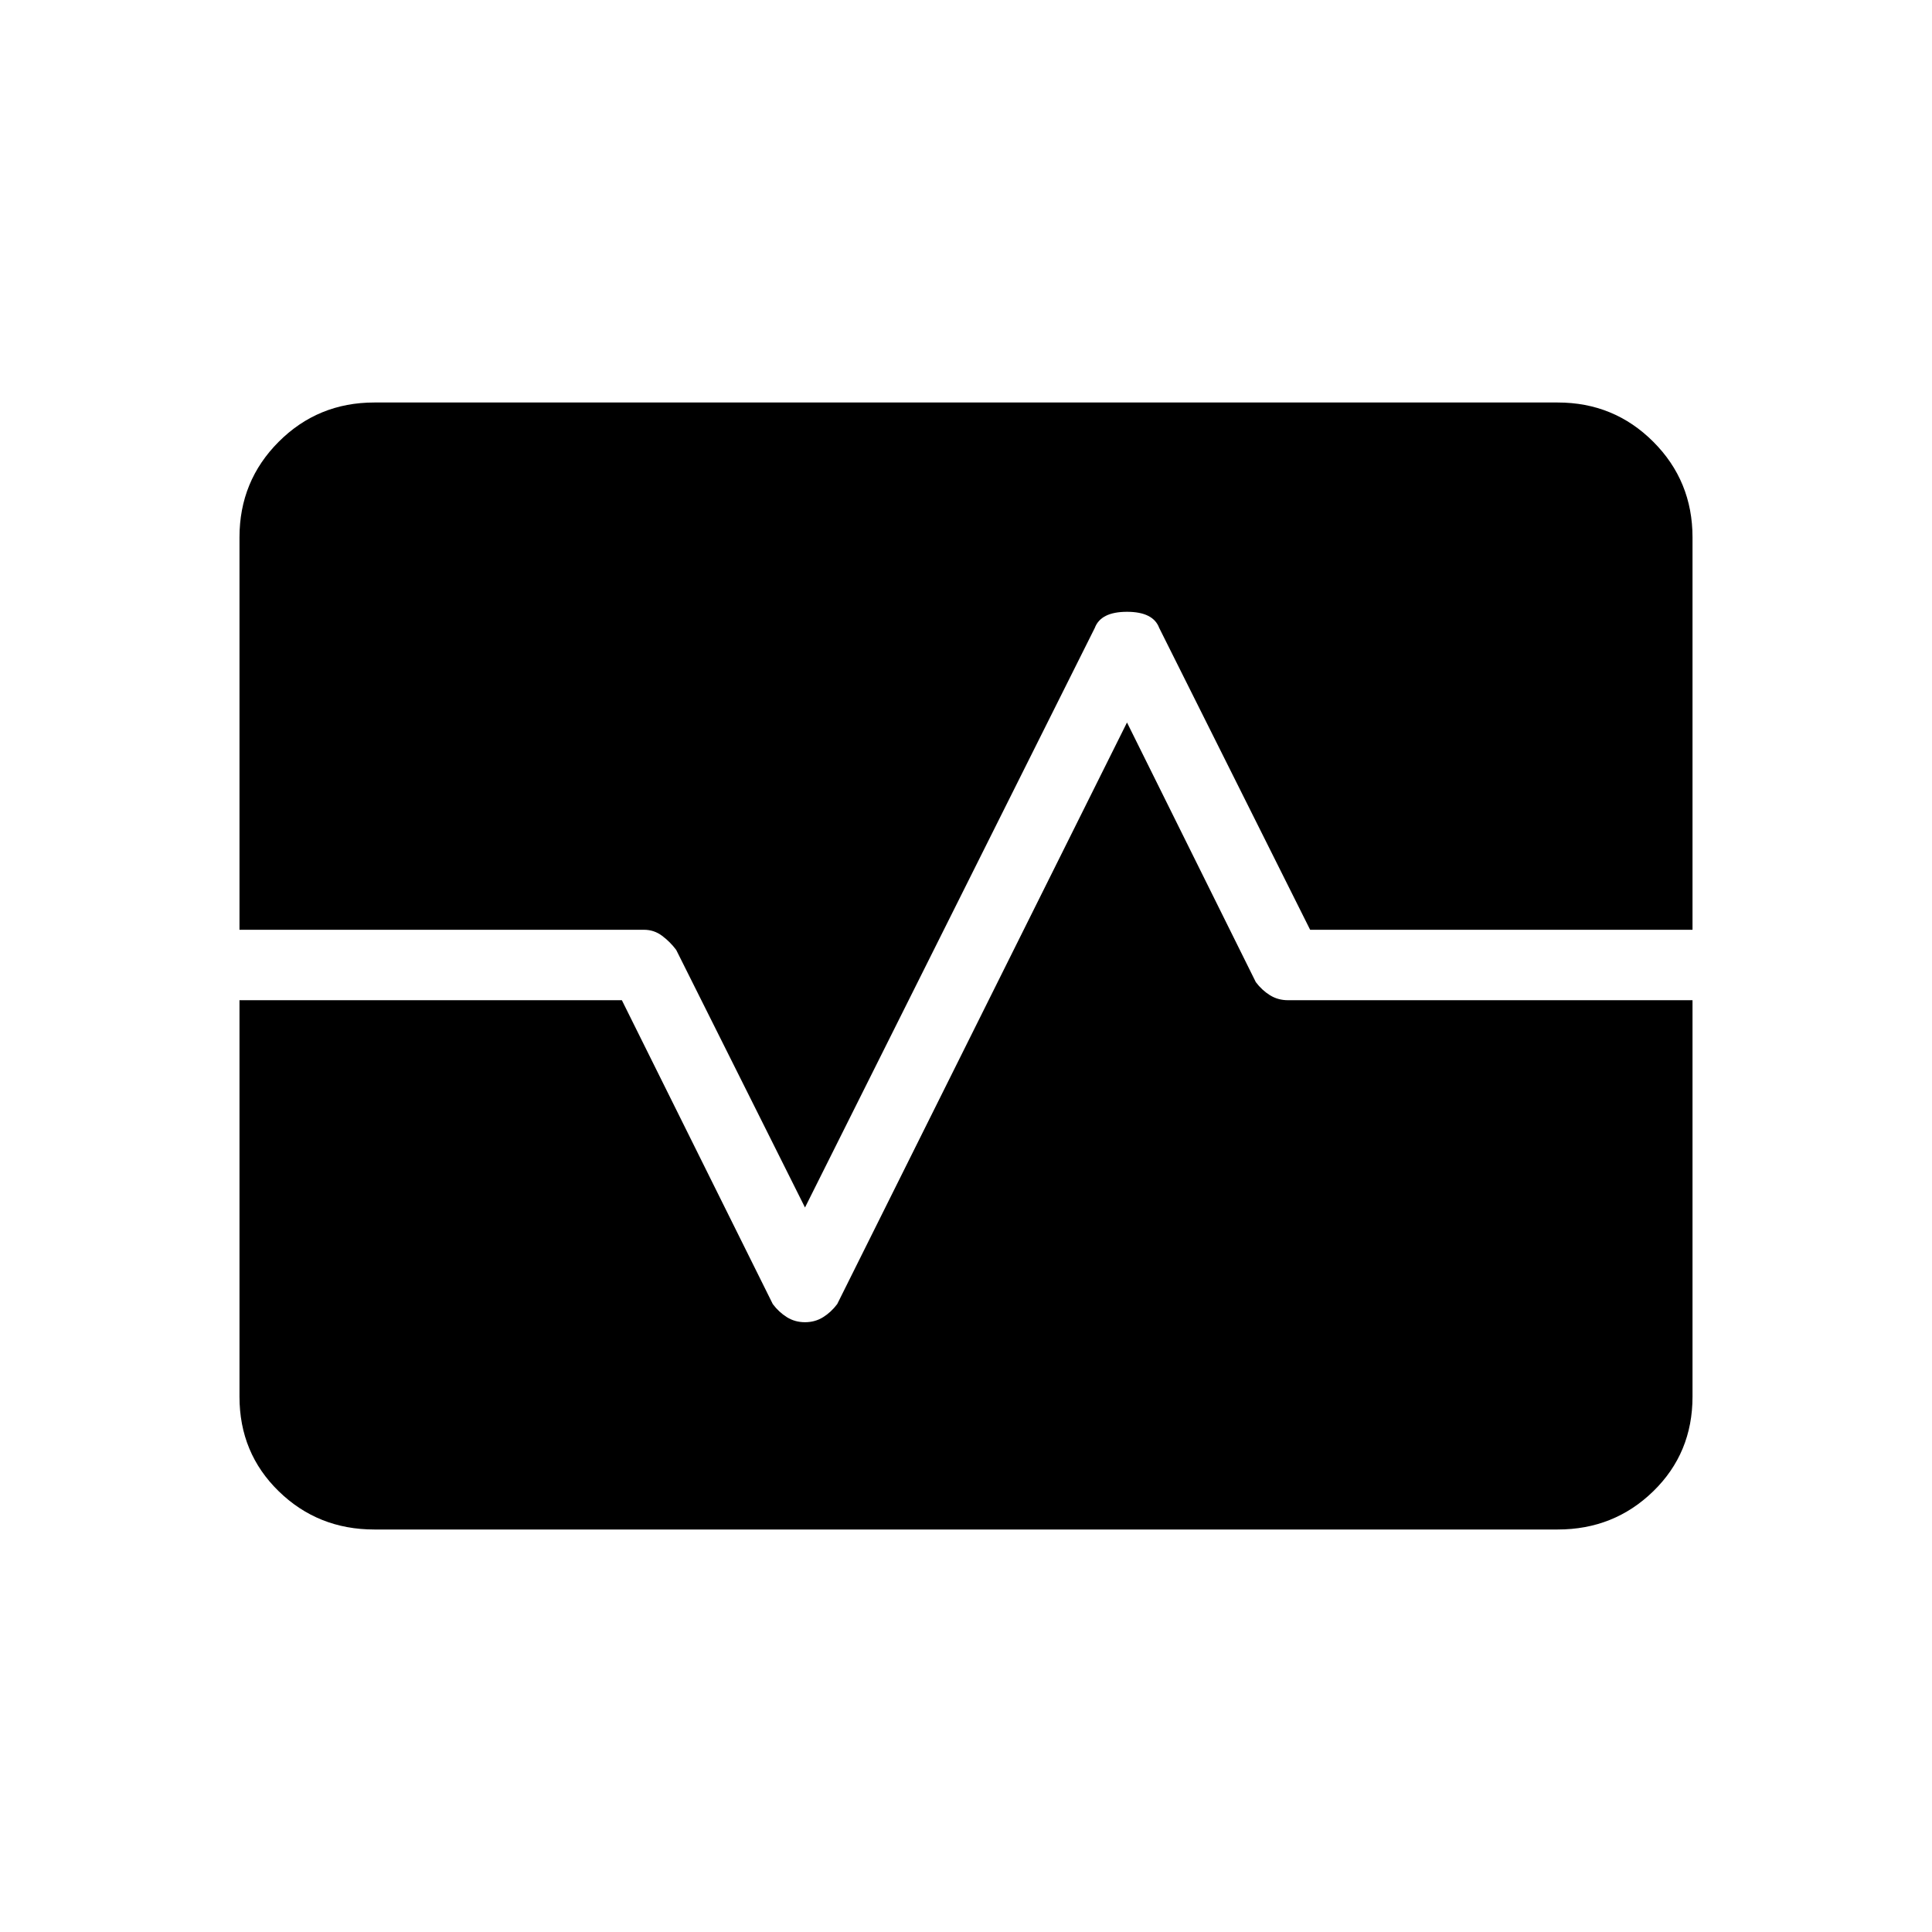 <svg xmlns="http://www.w3.org/2000/svg" height="48" width="48"><path d="M9.3 38Q7.9 38 6.925 37.05Q5.95 36.1 5.95 34.7V24.85H15.45L19.2 32.4Q19.35 32.6 19.55 32.725Q19.75 32.85 20 32.85Q20.25 32.85 20.45 32.725Q20.65 32.6 20.8 32.4L28 17.95L31.2 24.4Q31.35 24.6 31.55 24.725Q31.75 24.85 32 24.85H42.05V34.7Q42.05 36.1 41.075 37.05Q40.1 38 38.7 38ZM20 30 16.8 23.6Q16.65 23.4 16.45 23.25Q16.25 23.1 16 23.1H5.95V13.35Q5.95 11.95 6.925 10.975Q7.9 10 9.3 10H38.7Q40.1 10 41.075 10.975Q42.05 11.95 42.05 13.35V23.1H32.55L28.8 15.6Q28.65 15.2 28 15.2Q27.35 15.2 27.2 15.6Z"/></svg>